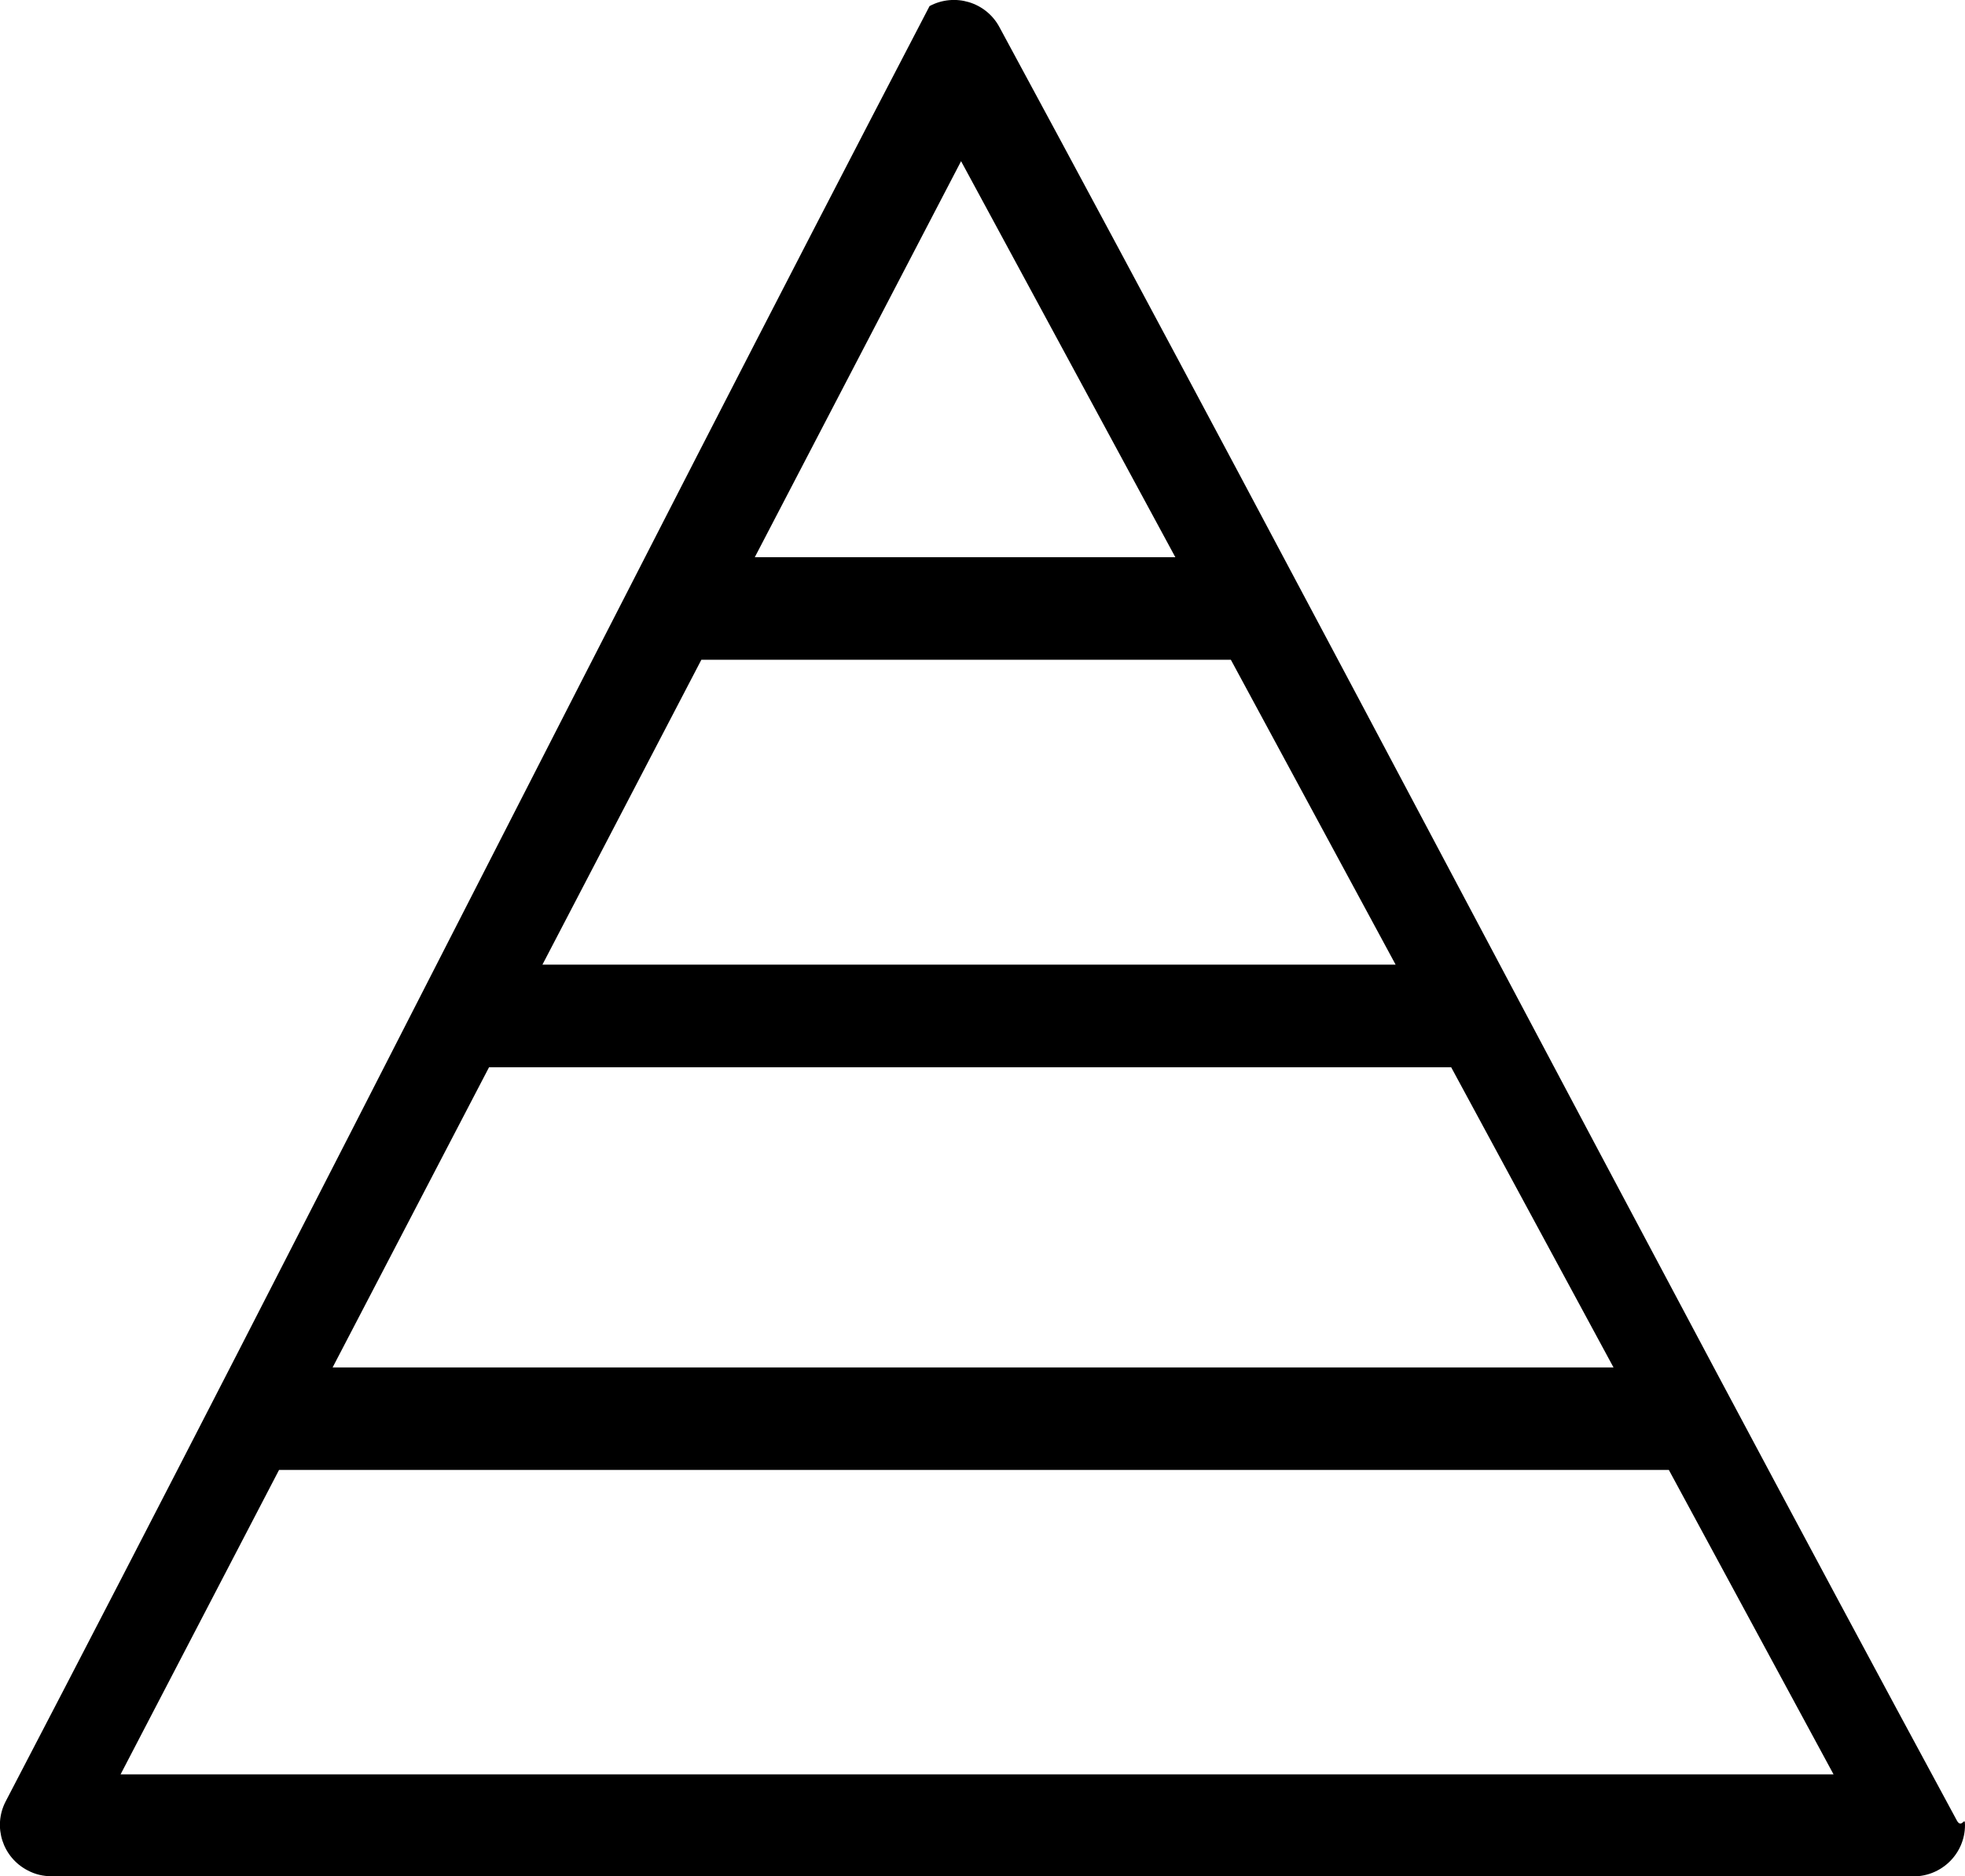 <?xml version="1.0" encoding="utf-8"?><svg version="1.1" id="Layer_1" xmlns="http://www.w3.org/2000/svg" xmlns:xlink="http://www.w3.org/1999/xlink" x="0px" y="0px" viewBox="0 0 122.88 117.35" style="enable-background:new 0 0 122.88 117.35" xml:space="preserve"><g><path d="M7.54,110.97h107.12l-10.3-19.04l-86.91,0L7.54,110.97L7.54,110.97L7.54,110.97z M100.9,85.52L90.75,66.75l-60.17,0 L20.8,85.52L100.9,85.52L100.9,85.52L100.9,85.52z M58.13,0.38c1.57-0.84,3.52-0.25,4.36,1.3c19.97,36.92,39.93,75.29,59.9,112.21 c0.31,0.49,0.49-0.37,0.49,0.25c0,1.77-1.44,3.21-3.23,3.21l-116.44,0v-0.01c-0.5,0-1-0.11-1.47-0.36 c-1.58-0.81-2.2-2.74-1.39-4.31C19.74,75.48,38.63,37.8,58.13,0.38L58.13,0.38z M87.28,60.34L76.97,41.26H43.86l-9.94,19.07H87.28 L87.28,60.34z M73.5,34.85L60.1,10.08L47.2,34.85H73.5L73.5,34.85z"/></g></svg>